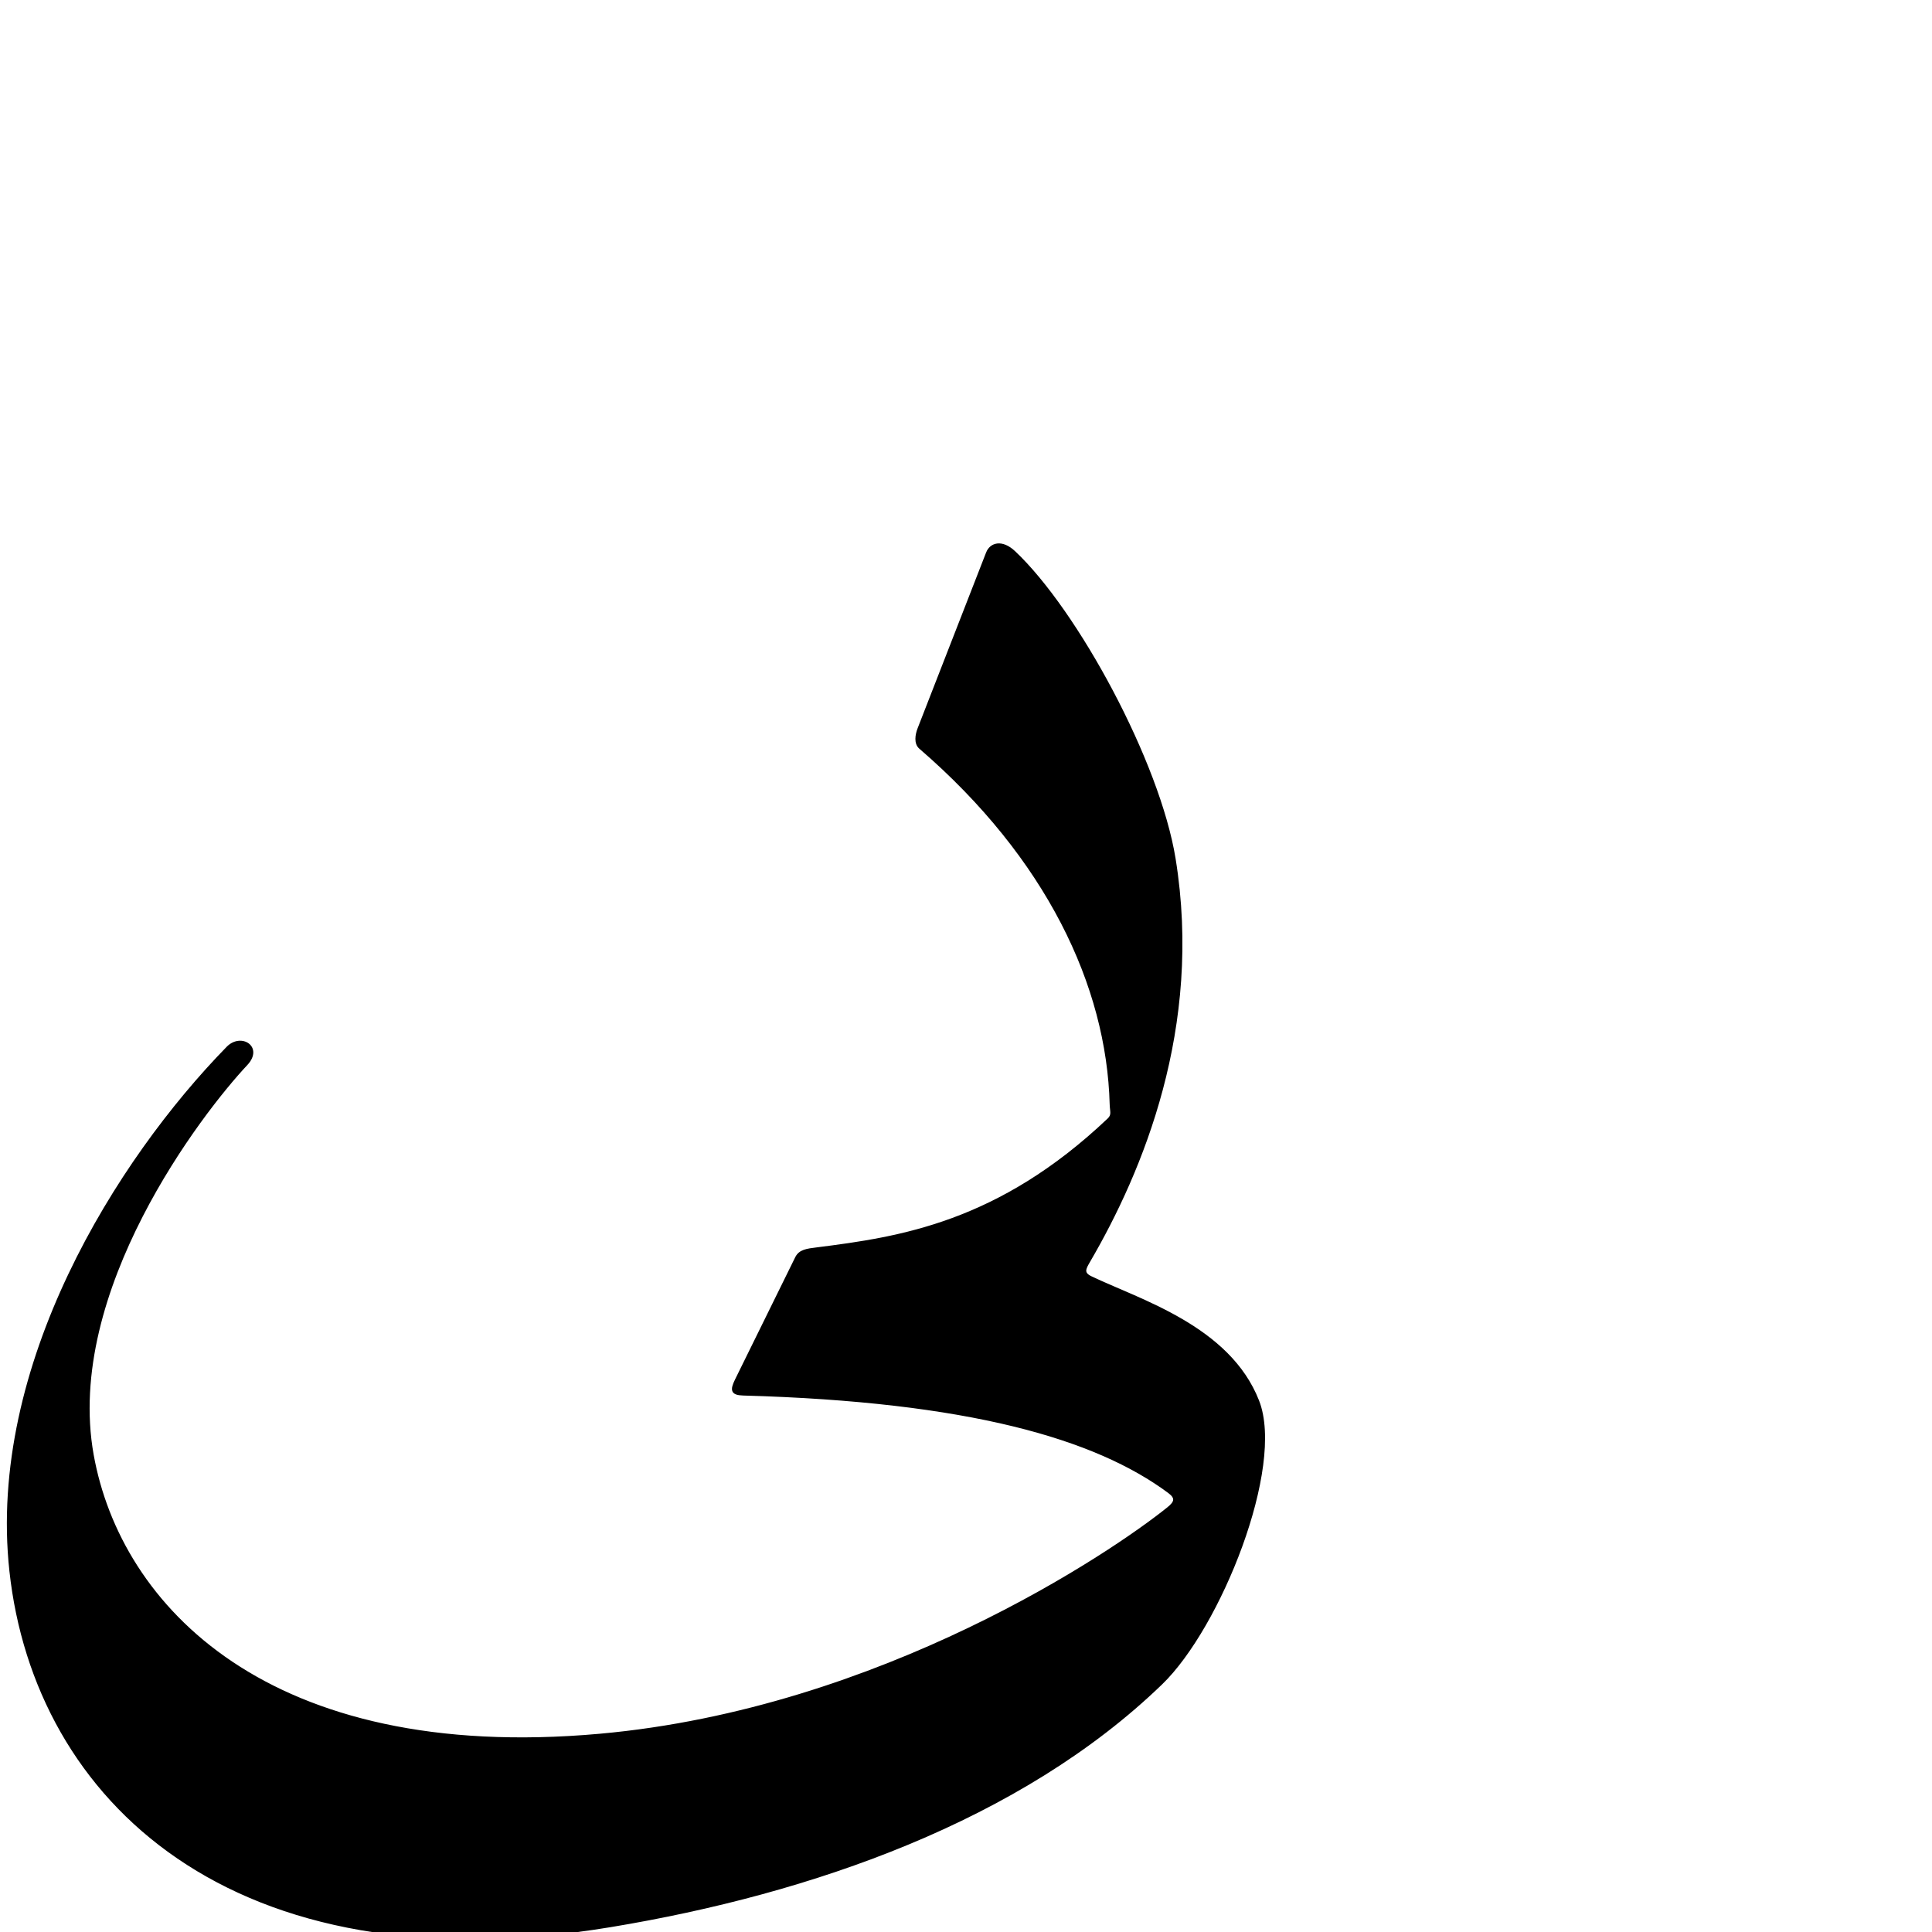 <?xml version="1.0" encoding="UTF-8" standalone="no"?>
<!-- Created with Inkscape (http://www.inkscape.org/) -->

<svg
   xmlns:dc="http://purl.org/dc/elements/1.1/"
   xmlns:cc="http://creativecommons.org/ns#"
   xmlns:rdf="http://www.w3.org/1999/02/22-rdf-syntax-ns#"
   xmlns:svg="http://www.w3.org/2000/svg"
   xmlns="http://www.w3.org/2000/svg"
   xmlns:sodipodi="http://sodipodi.sourceforge.net/DTD/sodipodi-0.dtd"
   xmlns:inkscape="http://www.inkscape.org/namespaces/inkscape"
   version="1.0"
   width="1000"
   height="1000"
   id="svg5496"
   sodipodi:version="0.32"
   inkscape:version="0.47pre0 r21549"
   sodipodi:docname="New document 1"
   inkscape:output_extension="org.inkscape.output.svg.inkscape">
  <sodipodi:namedview
     inkscape:window-height="618"
     inkscape:pageshadow="2"
     inkscape:pageopacity="0.0"
     borderopacity="1.0"
     bordercolor="#666666"
     pagecolor="#ffffff"
     id="base"
     showgrid="false"
     showguides="true"
     inkscape:guide-bbox="true"
     inkscape:zoom="0.32102648"
     inkscape:cx="558.92955"
     inkscape:cy="232.03475"
     inkscape:window-x="0"
     inkscape:window-y="25"
     inkscape:current-layer="svg5496">
    <sodipodi:guide
       orientation="horizontal"
       position="200"
       id="guide5596" />
  </sodipodi:namedview>
  <defs
     id="defs5498">
    <inkscape:perspective
       sodipodi:type="inkscape:persp3d"
       inkscape:vp_x="0 : 500 : 1"
       inkscape:vp_y="0 : 1000 : 0"
       inkscape:vp_z="1000 : 500 : 1"
       inkscape:persp3d-origin="500 : 333.33333 : 1"
       id="perspective8" />
    <inkscape:perspective
       id="perspective2822"
       inkscape:persp3d-origin="0.5 : 0.33333333 : 1"
       inkscape:vp_z="1 : 0.5 : 1"
       inkscape:vp_y="0 : 1000 : 0"
       inkscape:vp_x="0 : 0.5 : 1"
       sodipodi:type="inkscape:persp3d" />
  </defs>
  <g
     id="layer1"
     transform="translate(-233.626,666.612)" />
  <path
     style="color:#000000;fill:#000000;stroke:#000000;stroke-width:1px;stroke-linecap:butt;stroke-linejoin:miter;stroke-miterlimit:4;stroke-opacity:1;stroke-dasharray:none;stroke-dashoffset:0;marker:none;visibility:visible;display:inline;overflow:visible;enable-background:accumulate"
     d="m 510.888,286.113 -35.452,90.983 c -1.242,3.187 -2.014,7.679 0.74,10.055 65.747,56.721 97.09,123.004 98.69,184.502 0.096,3.657 1.199,5.38 -1.239,7.69 -56.831,53.863 -107.895,61.373 -150.739,66.785 -5.252,0.663 -8.974,1.051 -10.839,4.841 l -31.15,63.274 c -2.623,5.328 -2.201,7.417 3.796,7.583 116.736,3.244 182.542,22.495 220.291,50.551 4.048,3.008 3.377,5.117 -0.426,8.181 -28.818,23.219 -148.359,104.261 -294.133,117.331 -171.99,15.42 -248.474,-66.92 -262.437,-144.84 -15.201,-84.828 56.47,-177.426 79.618,-202.076 8.418,-8.964 -2.846,-16.041 -9.912,-8.811 C 60.658,600.533 -6.166,706.935 5.361,813.087 18.226,931.552 120.377,1029.331 315.934,997.008 c 104.206,-17.224 212.314,-55.093 285.242,-125.551 30.192,-29.169 63.451,-111.988 50.071,-146.287 -15.019,-38.502 -61.588,-52.139 -86.578,-64.144 -4.392,-2.11 -3.114,-4.342 -0.84,-8.244 27.117,-46.529 58.32,-121 44.161,-208.299 -8.104,-49.966 -50.464,-128.238 -82.909,-158.809 -6.55,-6.172 -12.356,-4.277 -14.193,0.438 z"
     id="path2828"
     sodipodi:nodetypes="csssssssssssssssssssssss" />
</svg>
